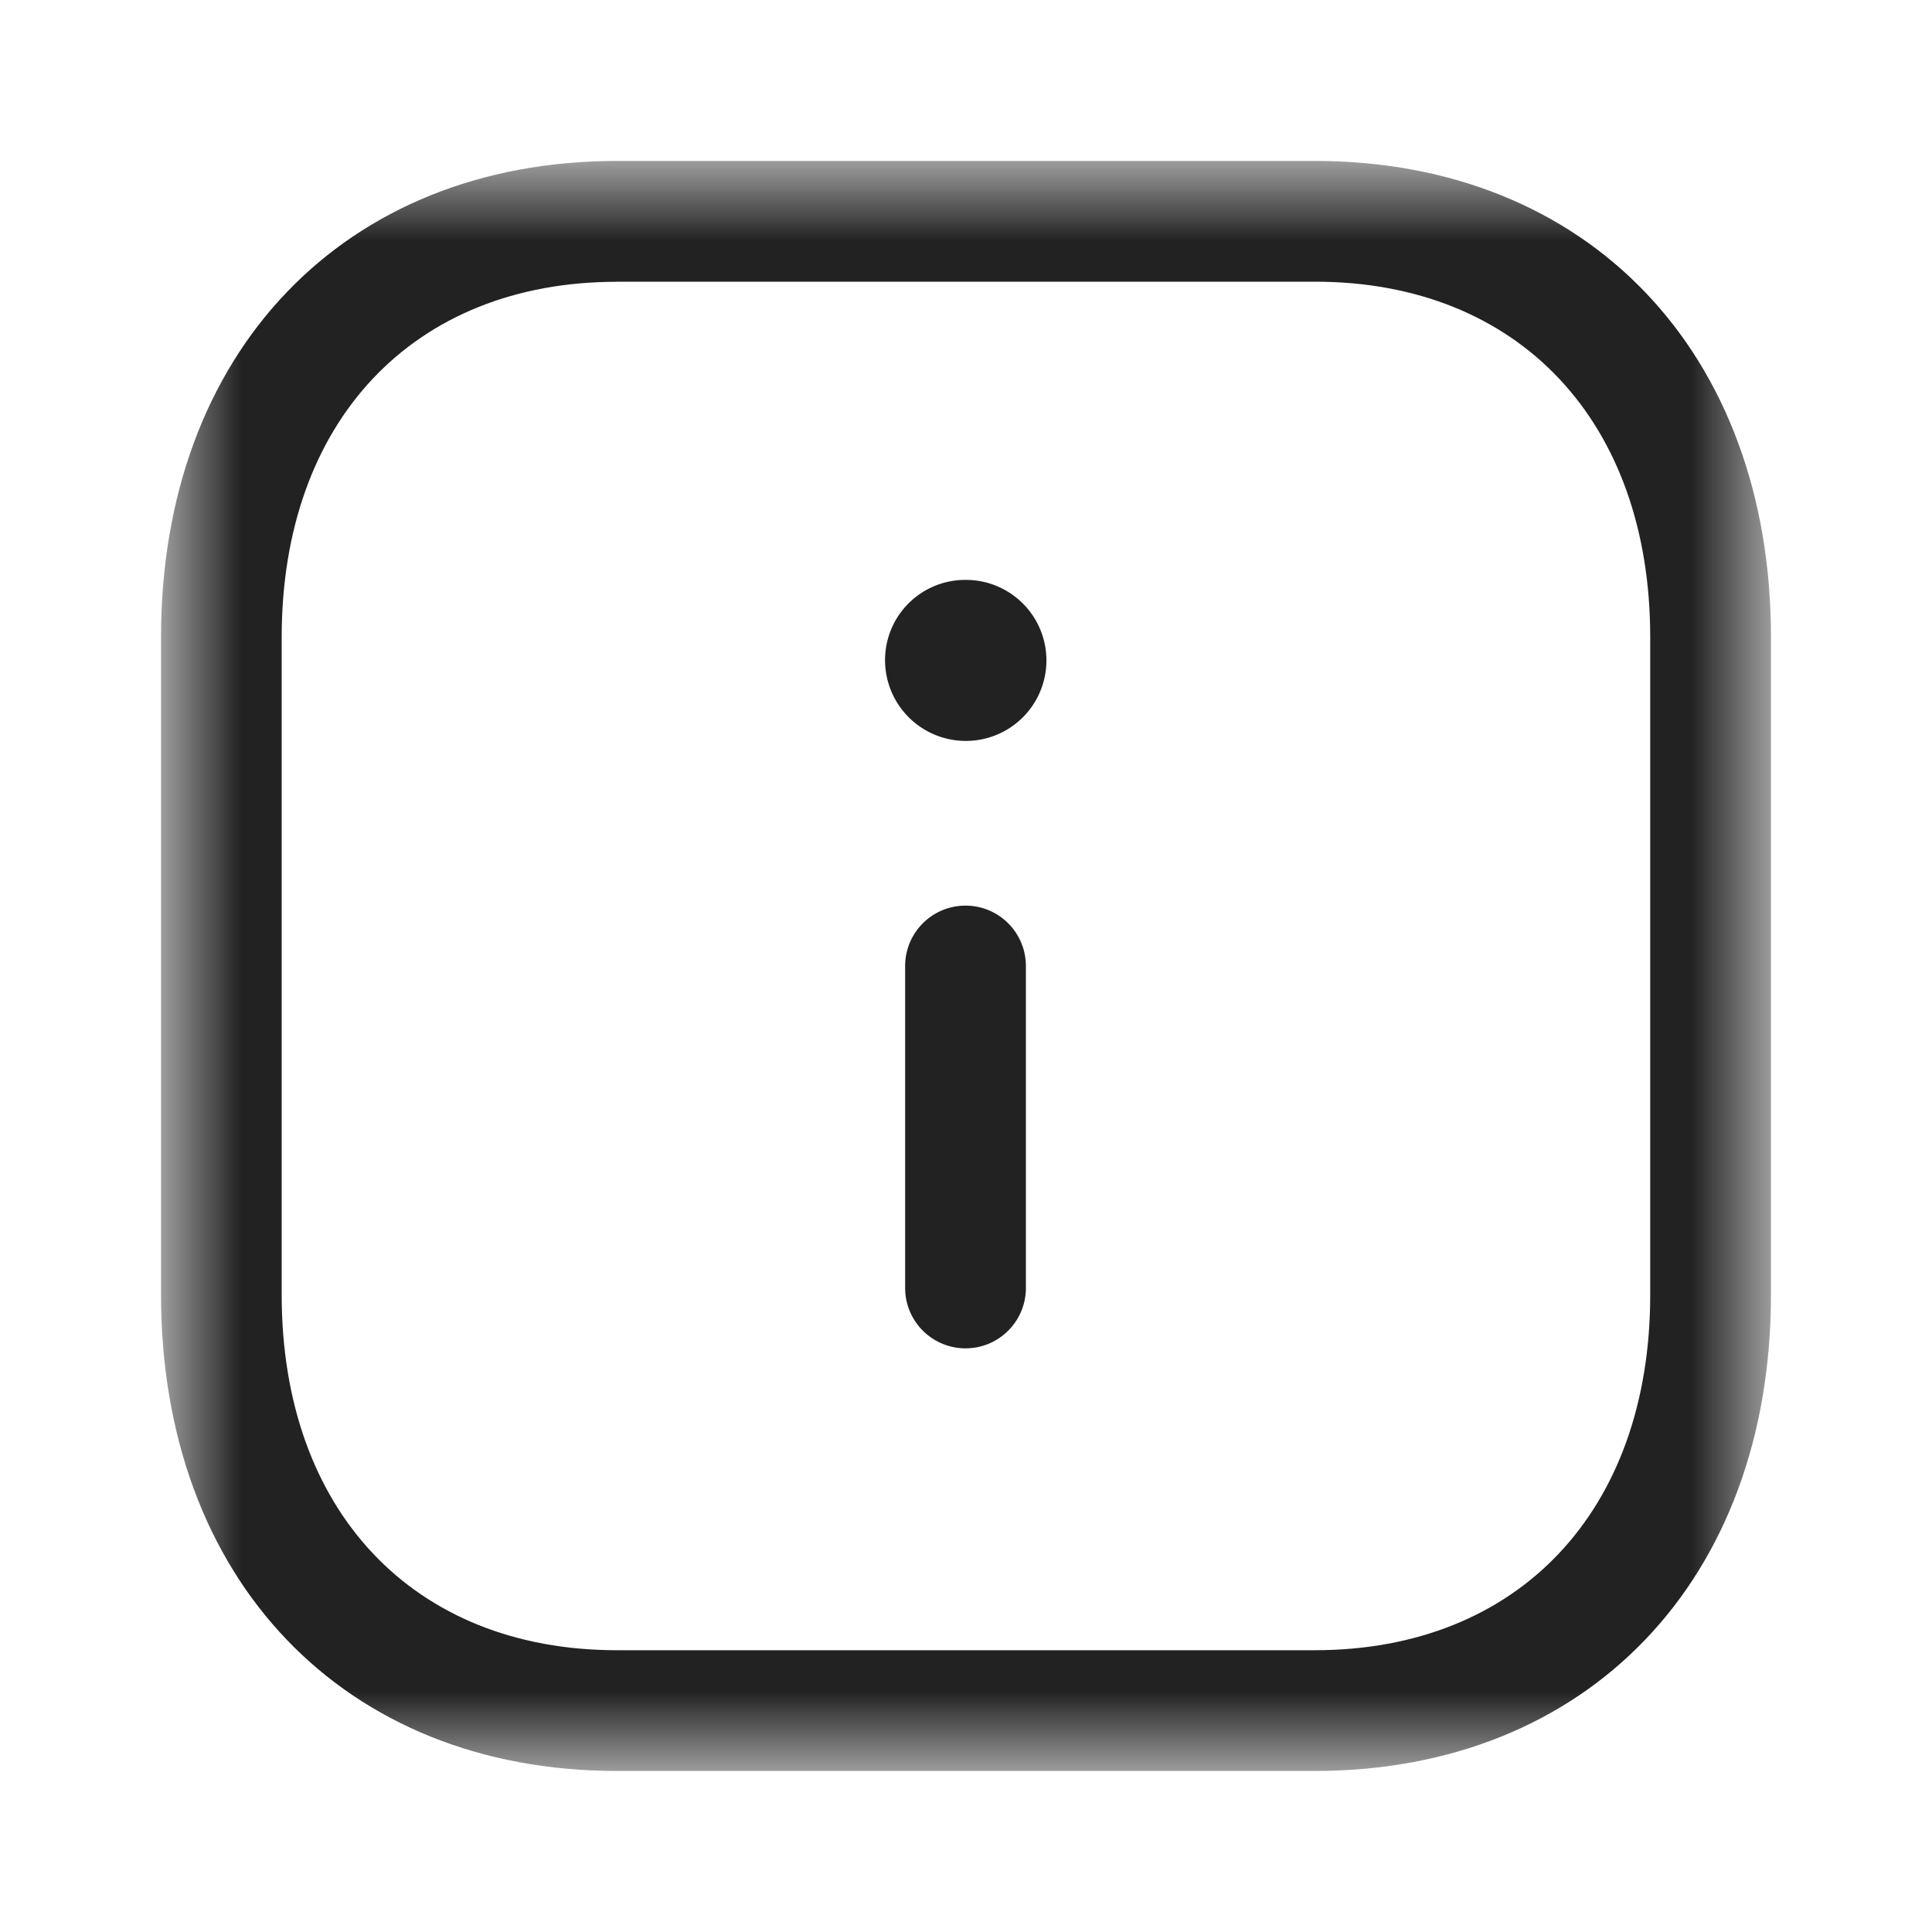 <svg width="20" height="20" viewBox="0 0 20 20" fill="none" xmlns="http://www.w3.org/2000/svg"><mask id="a" style="mask-type:alpha" maskUnits="userSpaceOnUse" x="1" y="1" width="18" height="18"><path fill-rule="evenodd" clip-rule="evenodd" d="M1.667 1.667h16.666v16.666H1.667V1.667z" fill="#fff"/></mask><g mask="url(#a)"><path fill-rule="evenodd" clip-rule="evenodd" d="M6.386 2.917c-2.107 0-3.47 1.444-3.47 3.68v6.806c0 2.236 1.363 3.68 3.47 3.68h7.224c2.11 0 3.473-1.444 3.473-3.68V6.596c0-2.235-1.363-3.68-3.471-3.68H6.385zm7.224 15.416H6.387c-2.824 0-4.72-1.981-4.72-4.93V6.596c0-2.948 1.896-4.93 4.72-4.93h7.224c2.825 0 4.722 1.982 4.722 4.93v6.807c0 2.949-1.897 4.93-4.723 4.93z" fill="#222"/></g><path fill-rule="evenodd" clip-rule="evenodd" d="M9.995 13.958a.625.625 0 0 1-.625-.625V10a.625.625 0 0 1 1.25 0v3.333c0 .345-.28.625-.625.625zM10 7.67a.836.836 0 0 1-.838-.833.83.83 0 0 1 .829-.834h.008a.833.833 0 1 1 0 1.667z" fill="#222"/></svg>